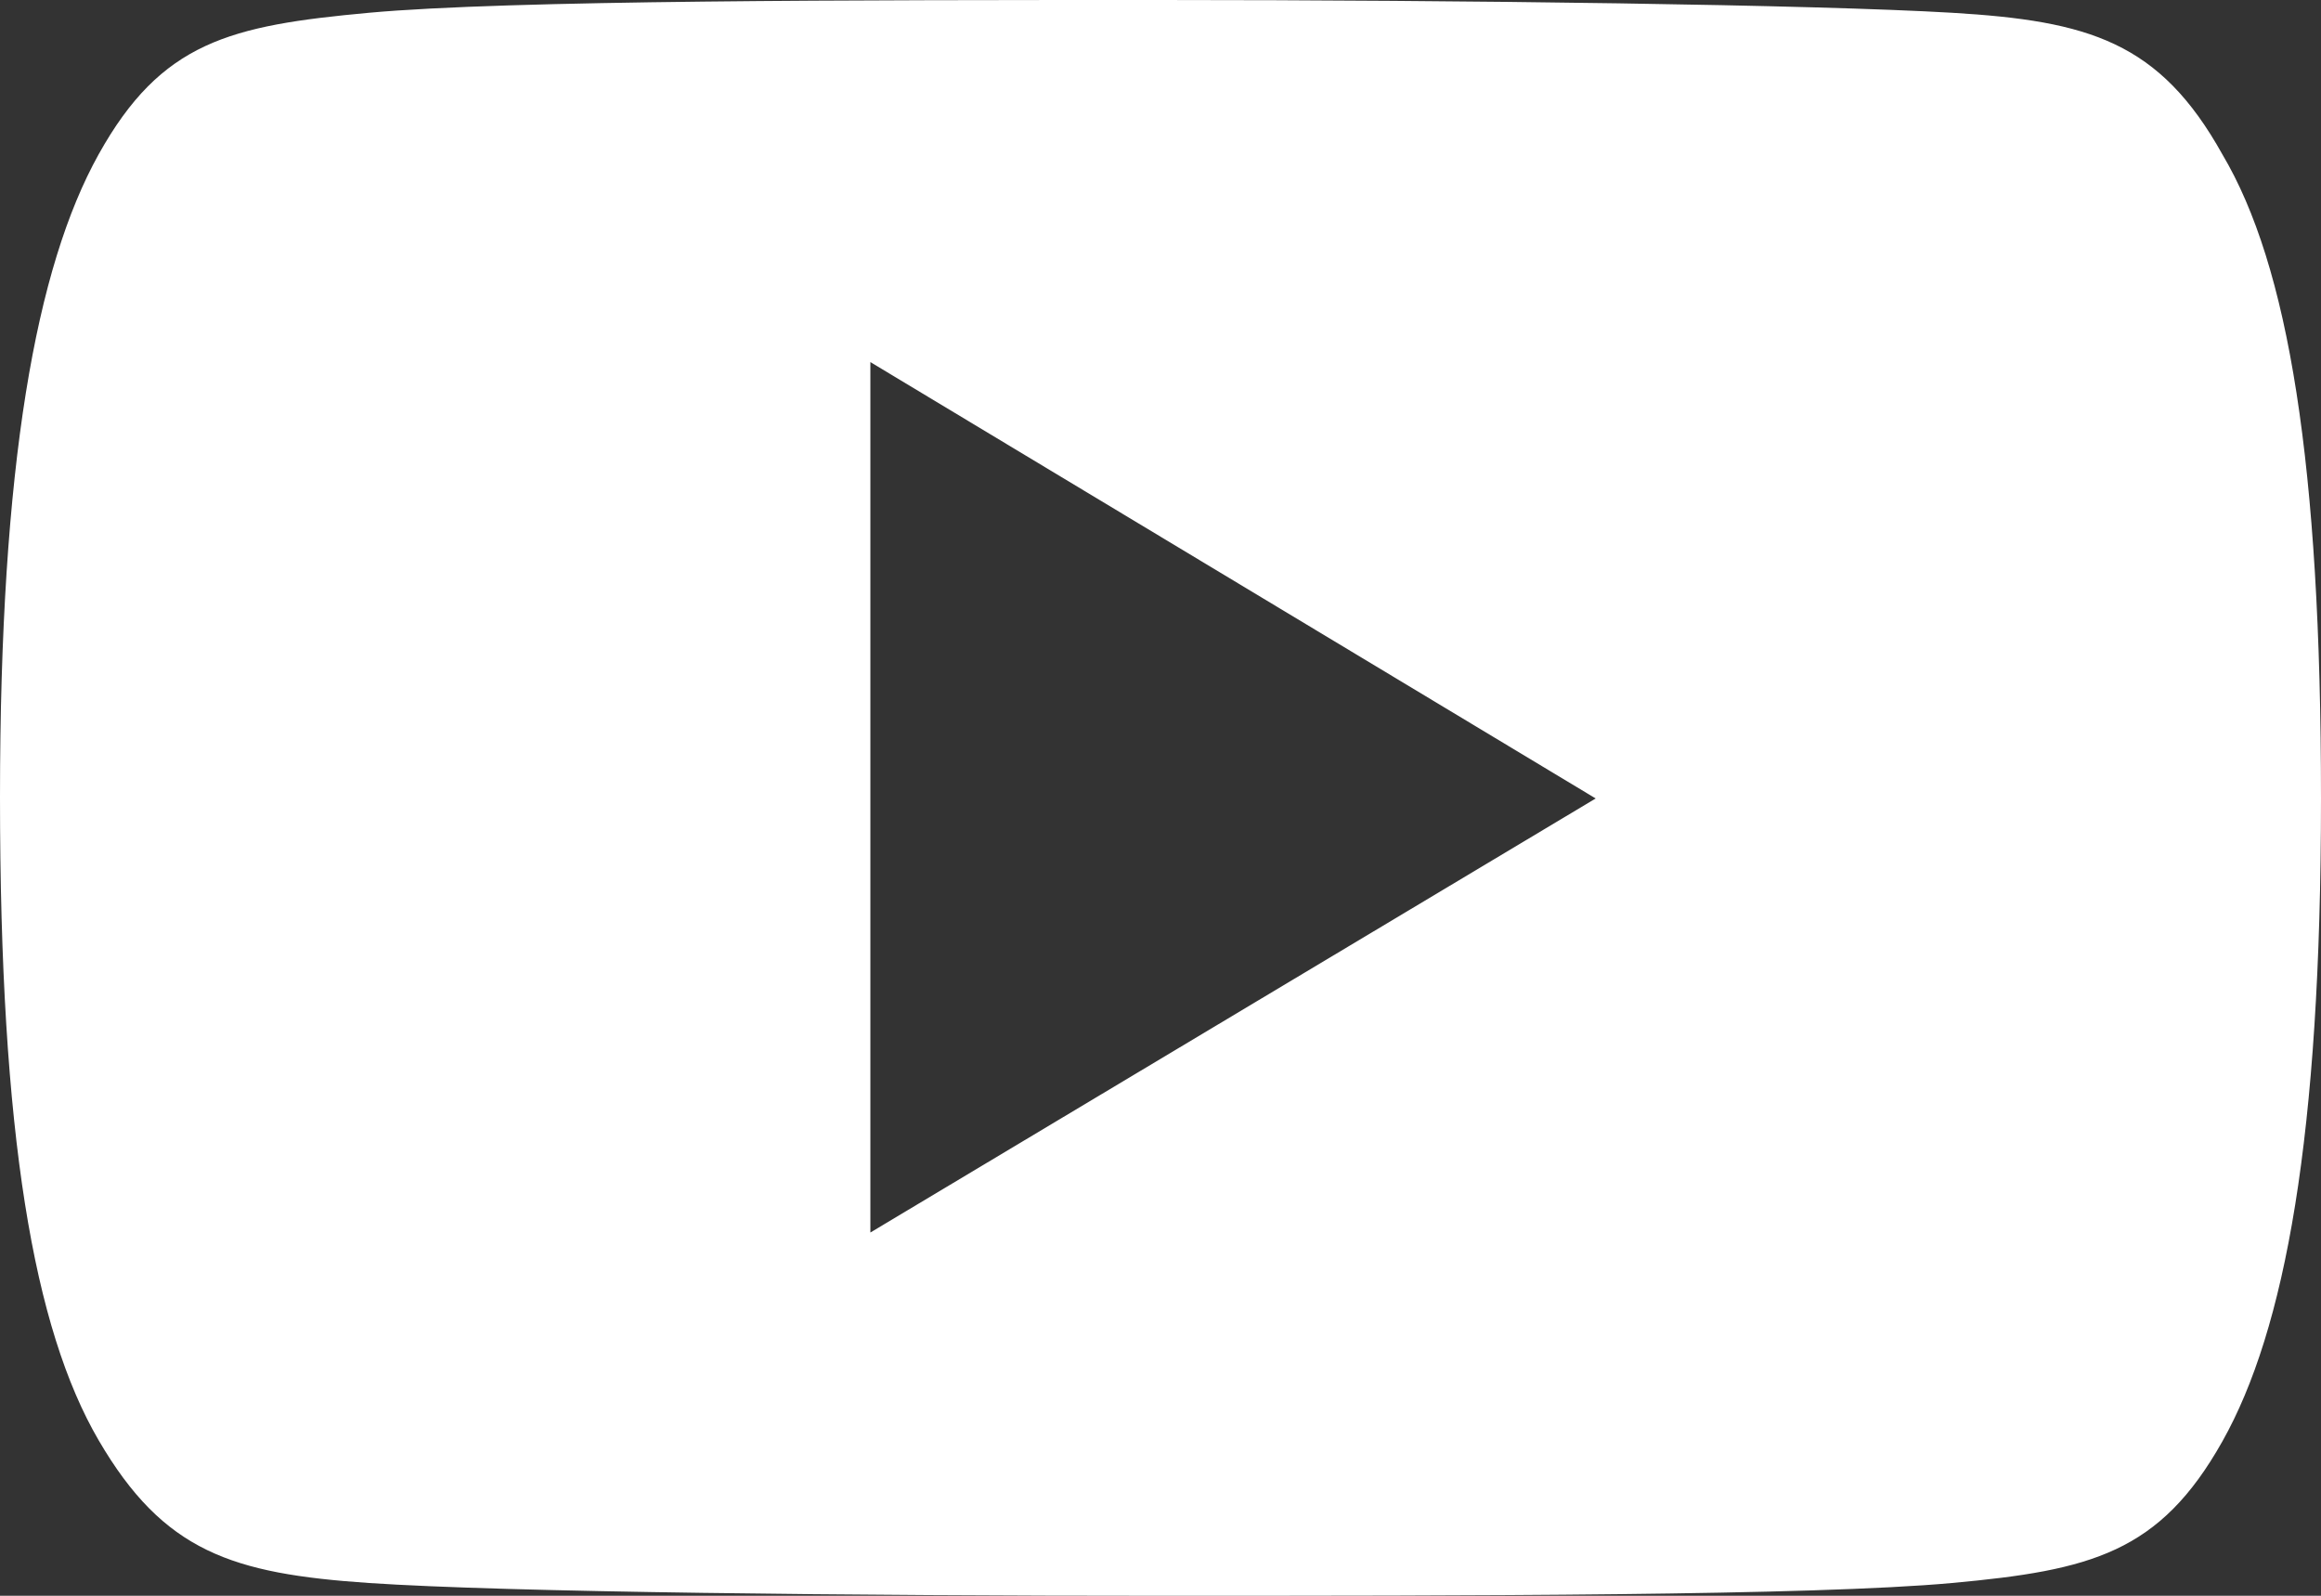 <svg xmlns="http://www.w3.org/2000/svg" viewBox="0 0 20 13.75"><rect x="0" y="0" width="20" height="13.75" fill="#333333" stroke="none"/><defs><style>.a{fill:#fff;}</style></defs><title>youtube</title><path class="a" d="M19.15,1.33C18.61.36,18,.18,16.82.11S12.61,0,10,0,4.38,0,3.18.11,1.39.36.85,1.33,0,4,0,6.87H0c0,2.91.29,4.58.85,5.54S2,13.56,3.18,13.64s4.21.11,6.82.11,5.62,0,6.82-.11,1.79-.26,2.33-1.22S20,9.79,20,6.88h0C20,4,19.72,2.29,19.15,1.33ZM7.5,10.62V3.12l6.25,3.76Z"/></svg>